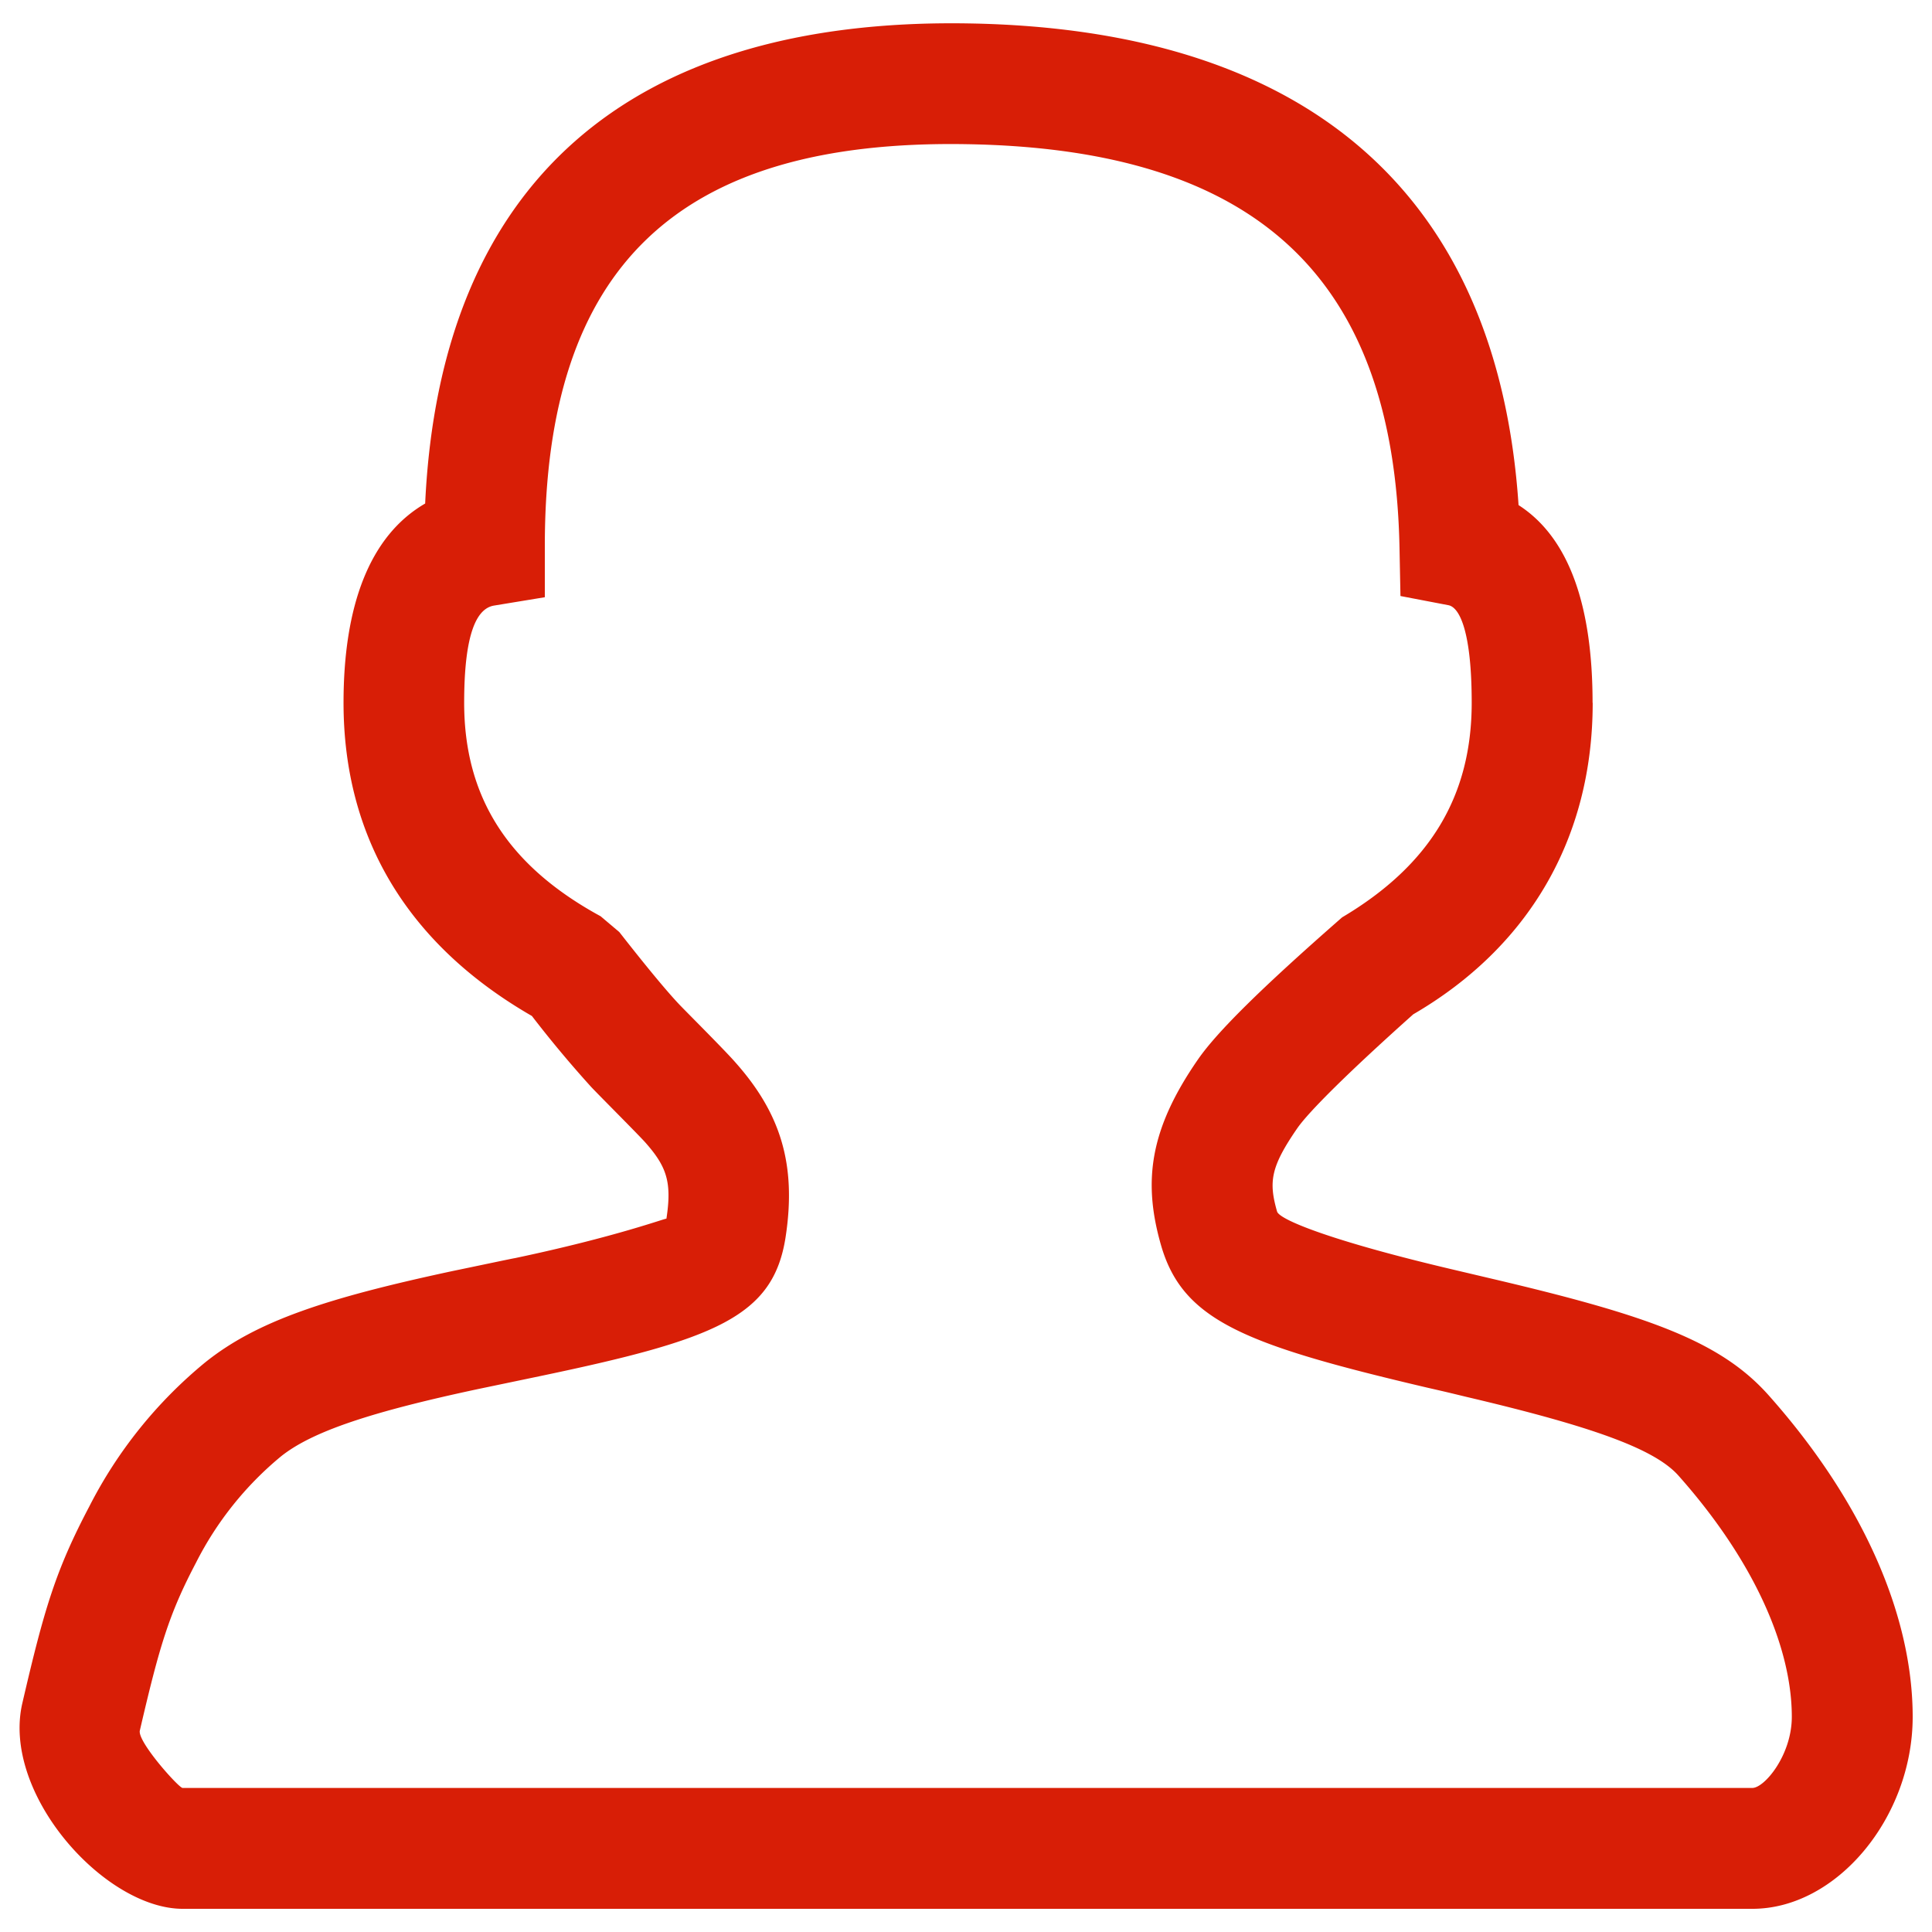 <?xml version="1.0" standalone="no"?><!DOCTYPE svg PUBLIC "-//W3C//DTD SVG 1.1//EN" "http://www.w3.org/Graphics/SVG/1.1/DTD/svg11.dtd"><svg t="1576159717413" class="icon" viewBox="0 0 1024 1024" version="1.1" xmlns="http://www.w3.org/2000/svg" p-id="4953" xmlns:xlink="http://www.w3.org/1999/xlink" width="32" height="32"><defs><style type="text/css"></style></defs><path d="M844.16 372.48c0 72.384-34.368 129.792-95.104 165.12-34.176 30.528-55.296 51.52-61.44 60.352-14.208 20.608-15.232 28.416-10.752 44.16 1.28 4.544 30.72 16.128 94.08 30.976l21.184 4.992c82.048 19.328 119.936 32.96 145.28 61.44 50.432 56.704 76.352 117.248 76.352 170.432 0 53.248-40.192 101.76-84.928 101.76h-832c-41.408 0-96.128-60.992-84.992-108.992 11.648-50.24 17.728-70.528 35.456-104.192a239.36 239.36 0 0 1 61.44-76.416c27.392-22.016 64.64-34.176 131.2-48.448 7.488-1.536 33.536-7.04 32.768-6.784 54.4-11.456 80.64-21.504 80.512-20.928 2.944-19.328 0.256-27.52-11.264-40.512-4.096-4.544-24-24.448-28.48-29.184a606.848 606.848 0 0 1-31.552-37.76c-65.536-37.76-99.84-94.208-99.84-166.016 0-51.2 13.696-88.448 43.264-105.6 7.936-169.472 107.52-257.472 288-254.464 179.968 2.944 280.512 90.688 291.52 255.296 27.2 17.472 39.232 54.208 39.232 104.768zM96.768 947.648h832c6.464 0 20.928-17.408 20.928-37.696 0-36.48-19.584-82.304-60.16-127.936-12.608-14.08-45.44-25.92-112.128-41.6-10.56-2.56-10.56-2.56-21.184-4.992-96.96-22.784-129.6-35.584-140.992-75.904-9.472-33.344-5.952-60.928 19.712-97.984 10.048-14.528 33.28-37.568 76.416-75.328 46.72-27.712 68.672-64.448 68.672-113.728 0-36.992-6.208-50.56-12.352-51.712l-25.408-4.864-0.512-25.92c-2.944-142.848-75.648-211.072-229.504-213.568-152.96-2.56-223.488 64.896-223.488 212.928v27.2l-26.88 4.416c-9.152 1.472-15.872 14.528-15.872 51.52 0 49.856 23.04 86.336 72.32 113.152l9.92 8.384c14.464 18.496 25.152 31.36 31.68 38.272 3.264 3.456 24.192 24.32 29.76 30.72 23.744 26.688 32.64 53.76 26.688 92.672-6.528 42.368-37.376 54.272-130.624 73.792l-32.512 6.784c-56.32 12.032-87.808 22.4-104.384 35.712a176 176 0 0 0-44.992 56.32c-14.272 27.136-19.328 44.032-29.76 88.96-1.344 5.888 20.672 30.4 22.656 30.4z" fill="#d81e06" p-id="4954"></path></svg>